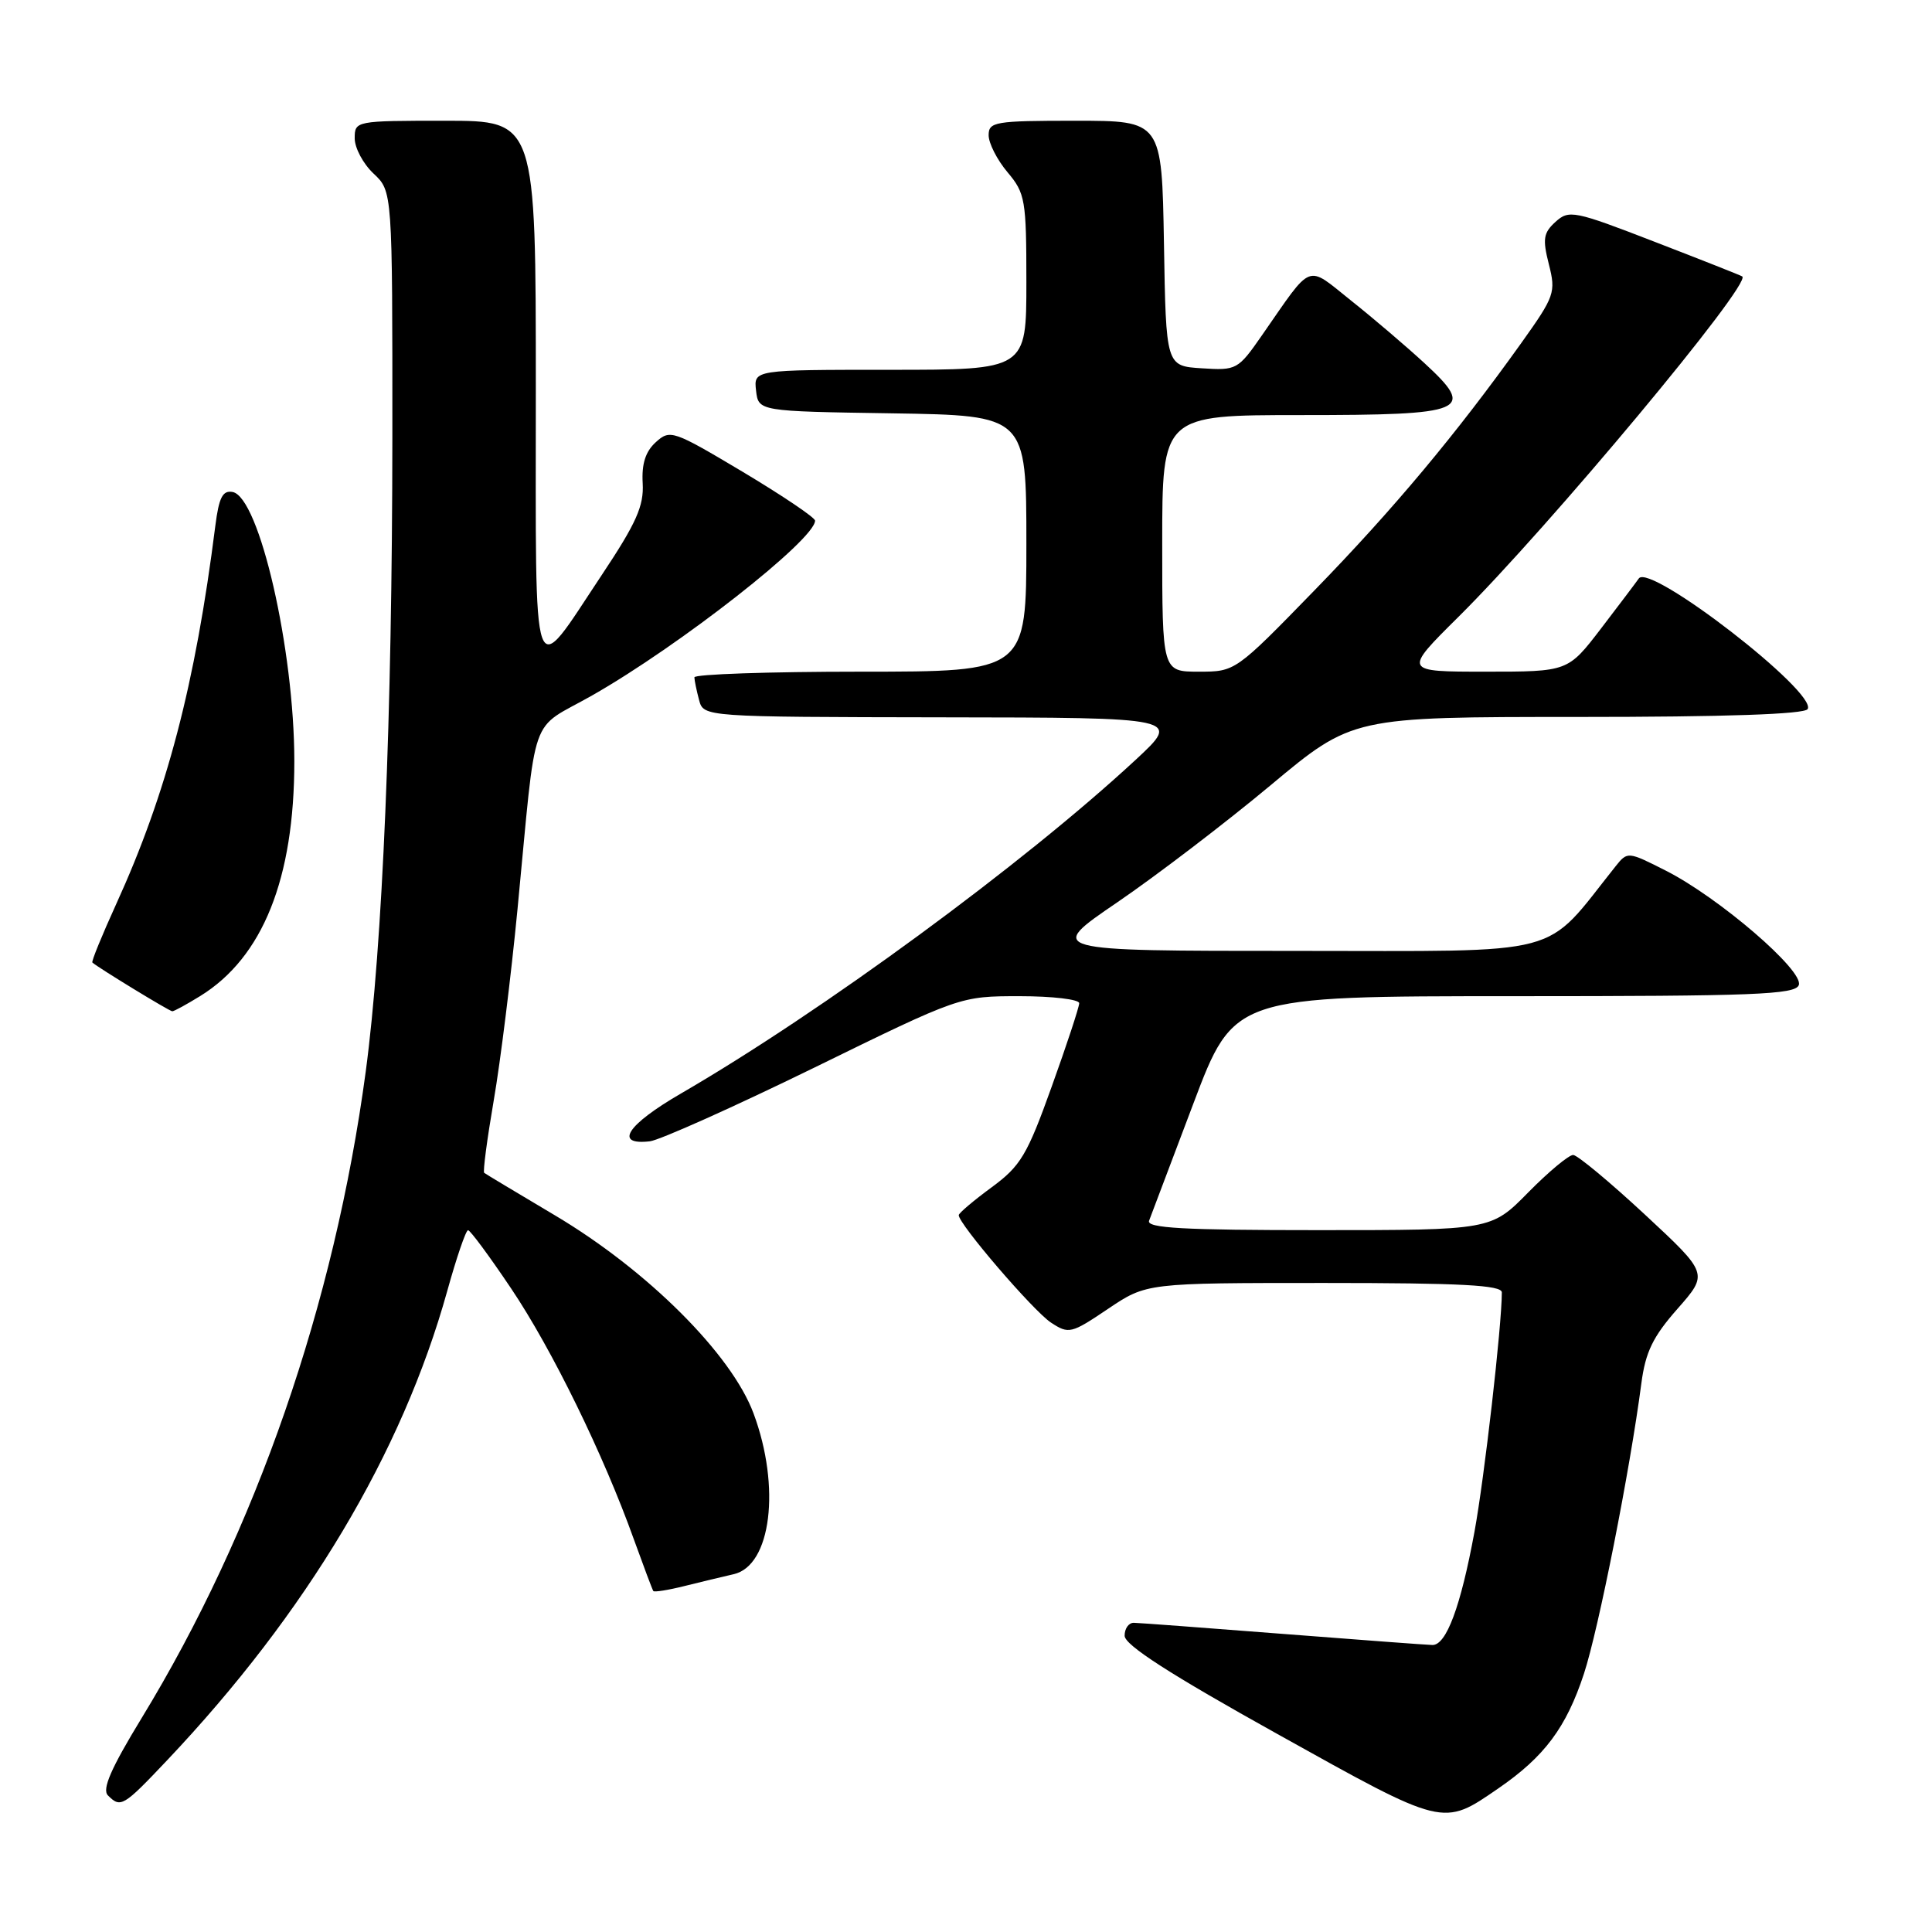 <?xml version="1.0" encoding="UTF-8" standalone="no"?>
<!DOCTYPE svg PUBLIC "-//W3C//DTD SVG 1.1//EN" "http://www.w3.org/Graphics/SVG/1.1/DTD/svg11.dtd" >
<svg xmlns="http://www.w3.org/2000/svg" xmlns:xlink="http://www.w3.org/1999/xlink" version="1.1" viewBox="0 0 256 256">
 <g >
 <path fill="currentColor"
d=" M 198.54 236.97 C 204.65 232.77 207.54 228.90 209.88 221.78 C 211.82 215.87 215.98 194.84 217.49 183.29 C 218.04 179.14 219.01 177.13 222.28 173.42 C 226.38 168.76 226.38 168.76 217.94 160.92 C 213.30 156.61 209.03 153.07 208.46 153.04 C 207.89 153.02 205.21 155.25 202.50 158.00 C 197.58 163.00 197.58 163.00 174.68 163.00 C 156.78 163.00 151.89 162.73 152.26 161.75 C 152.52 161.06 155.16 154.09 158.12 146.25 C 163.50 132.00 163.50 132.00 200.64 132.00 C 232.43 132.00 237.87 131.79 238.35 130.53 C 239.07 128.65 227.78 118.94 220.74 115.37 C 215.71 112.82 215.65 112.81 214.08 114.78 C 204.35 126.97 208.03 126.00 171.68 126.00 C 138.60 126.00 138.60 126.00 148.05 119.56 C 153.25 116.01 162.38 109.04 168.35 104.06 C 179.20 95.00 179.20 95.00 209.04 95.00 C 228.61 95.00 239.10 94.64 239.52 93.96 C 240.87 91.78 218.60 74.55 217.15 76.65 C 216.79 77.17 214.53 80.16 212.13 83.30 C 207.76 89.00 207.76 89.00 196.85 89.00 C 185.93 89.00 185.93 89.00 193.24 81.75 C 205.26 69.83 232.17 37.55 230.86 36.63 C 230.66 36.49 225.44 34.43 219.25 32.04 C 208.58 27.91 207.90 27.78 206.12 29.39 C 204.51 30.85 204.38 31.66 205.23 35.01 C 206.18 38.75 206.01 39.24 201.58 45.45 C 192.94 57.54 184.66 67.45 174.15 78.25 C 163.69 89.00 163.68 89.00 158.84 89.00 C 154.00 89.00 154.00 89.00 154.00 72.00 C 154.00 55.00 154.00 55.00 172.38 55.00 C 194.41 55.00 195.65 54.48 188.75 48.12 C 186.34 45.90 181.98 42.18 179.05 39.85 C 173.00 35.03 174.03 34.64 167.23 44.41 C 164.04 49.00 163.86 49.10 159.23 48.80 C 154.50 48.50 154.50 48.50 154.23 32.25 C 153.95 16.00 153.95 16.00 142.48 16.00 C 131.82 16.00 131.00 16.14 131.00 17.92 C 131.00 18.98 132.12 21.18 133.50 22.82 C 135.85 25.61 136.00 26.47 136.00 37.39 C 136.00 49.00 136.00 49.00 117.93 49.00 C 99.87 49.00 99.87 49.00 100.18 51.75 C 100.50 54.50 100.50 54.50 118.25 54.77 C 136.00 55.05 136.00 55.05 136.00 72.02 C 136.00 89.00 136.00 89.00 114.00 89.00 C 101.90 89.00 92.01 89.34 92.01 89.75 C 92.02 90.16 92.30 91.51 92.63 92.75 C 93.23 95.00 93.23 95.00 124.87 95.05 C 156.50 95.09 156.50 95.09 150.50 100.66 C 135.63 114.45 108.90 134.07 90.19 144.92 C 83.07 149.05 81.30 151.78 86.11 151.23 C 87.42 151.07 97.21 146.69 107.87 141.48 C 127.23 132.00 127.23 132.00 135.12 132.00 C 139.45 132.00 143.00 132.42 143.00 132.93 C 143.00 133.43 141.36 138.42 139.35 144.00 C 136.10 153.07 135.24 154.50 131.39 157.33 C 129.02 159.07 127.06 160.73 127.04 161.01 C 126.96 162.11 136.93 173.72 139.26 175.25 C 141.62 176.80 141.94 176.72 146.82 173.43 C 151.92 170.00 151.92 170.00 175.46 170.00 C 193.63 170.00 199.00 170.29 199.00 171.25 C 199.00 175.66 196.68 195.90 195.37 203.00 C 193.55 212.88 191.64 218.01 189.80 217.97 C 189.09 217.96 180.18 217.29 170.00 216.50 C 159.82 215.71 150.94 215.04 150.25 215.03 C 149.56 215.01 149.01 215.79 149.02 216.75 C 149.03 217.98 155.04 221.85 169.27 229.77 C 191.47 242.14 191.14 242.06 198.54 236.97 Z  M 22.14 233.25 C 40.64 213.70 53.28 192.54 59.26 171.07 C 60.49 166.64 61.73 163.01 62.02 163.01 C 62.30 163.00 64.88 166.49 67.74 170.75 C 73.14 178.78 79.97 192.74 84.00 204.00 C 85.29 207.57 86.44 210.64 86.57 210.82 C 86.69 210.99 88.53 210.70 90.65 210.17 C 92.77 209.64 95.72 208.93 97.21 208.59 C 102.19 207.47 103.48 197.05 99.85 187.29 C 96.93 179.43 85.77 168.30 73.50 161.02 C 68.55 158.08 64.35 155.56 64.16 155.41 C 63.97 155.27 64.54 150.96 65.42 145.83 C 66.31 140.70 67.72 129.30 68.57 120.50 C 71.17 93.58 69.99 96.97 78.46 92.15 C 90.08 85.54 108.00 71.49 108.00 68.99 C 108.00 68.58 103.69 65.68 98.43 62.53 C 89.17 57.01 88.79 56.88 86.90 58.59 C 85.53 59.83 85.01 61.46 85.16 64.04 C 85.33 67.03 84.33 69.29 79.73 76.20 C 70.31 90.35 71.00 92.29 71.00 51.62 C 71.00 16.00 71.00 16.00 59.00 16.00 C 47.11 16.00 47.00 16.02 47.00 18.33 C 47.00 19.60 48.12 21.71 49.50 23.00 C 52.00 25.35 52.00 25.35 51.99 57.92 C 51.97 95.04 50.70 125.26 48.46 142.00 C 44.32 172.79 33.93 202.80 18.77 227.65 C 14.71 234.31 13.49 237.09 14.30 237.90 C 15.99 239.59 16.32 239.40 22.14 233.25 Z  M 26.53 131.98 C 34.82 126.86 39.00 116.43 39.00 100.87 C 39.00 86.08 34.36 65.86 30.82 65.19 C 29.50 64.95 29.01 65.91 28.53 69.69 C 25.87 90.71 22.10 105.09 15.39 119.81 C 13.51 123.94 12.09 127.41 12.24 127.54 C 13.06 128.26 22.46 134.00 22.83 134.00 C 23.07 134.00 24.73 133.09 26.53 131.98 Z "/>
</g>
</svg>